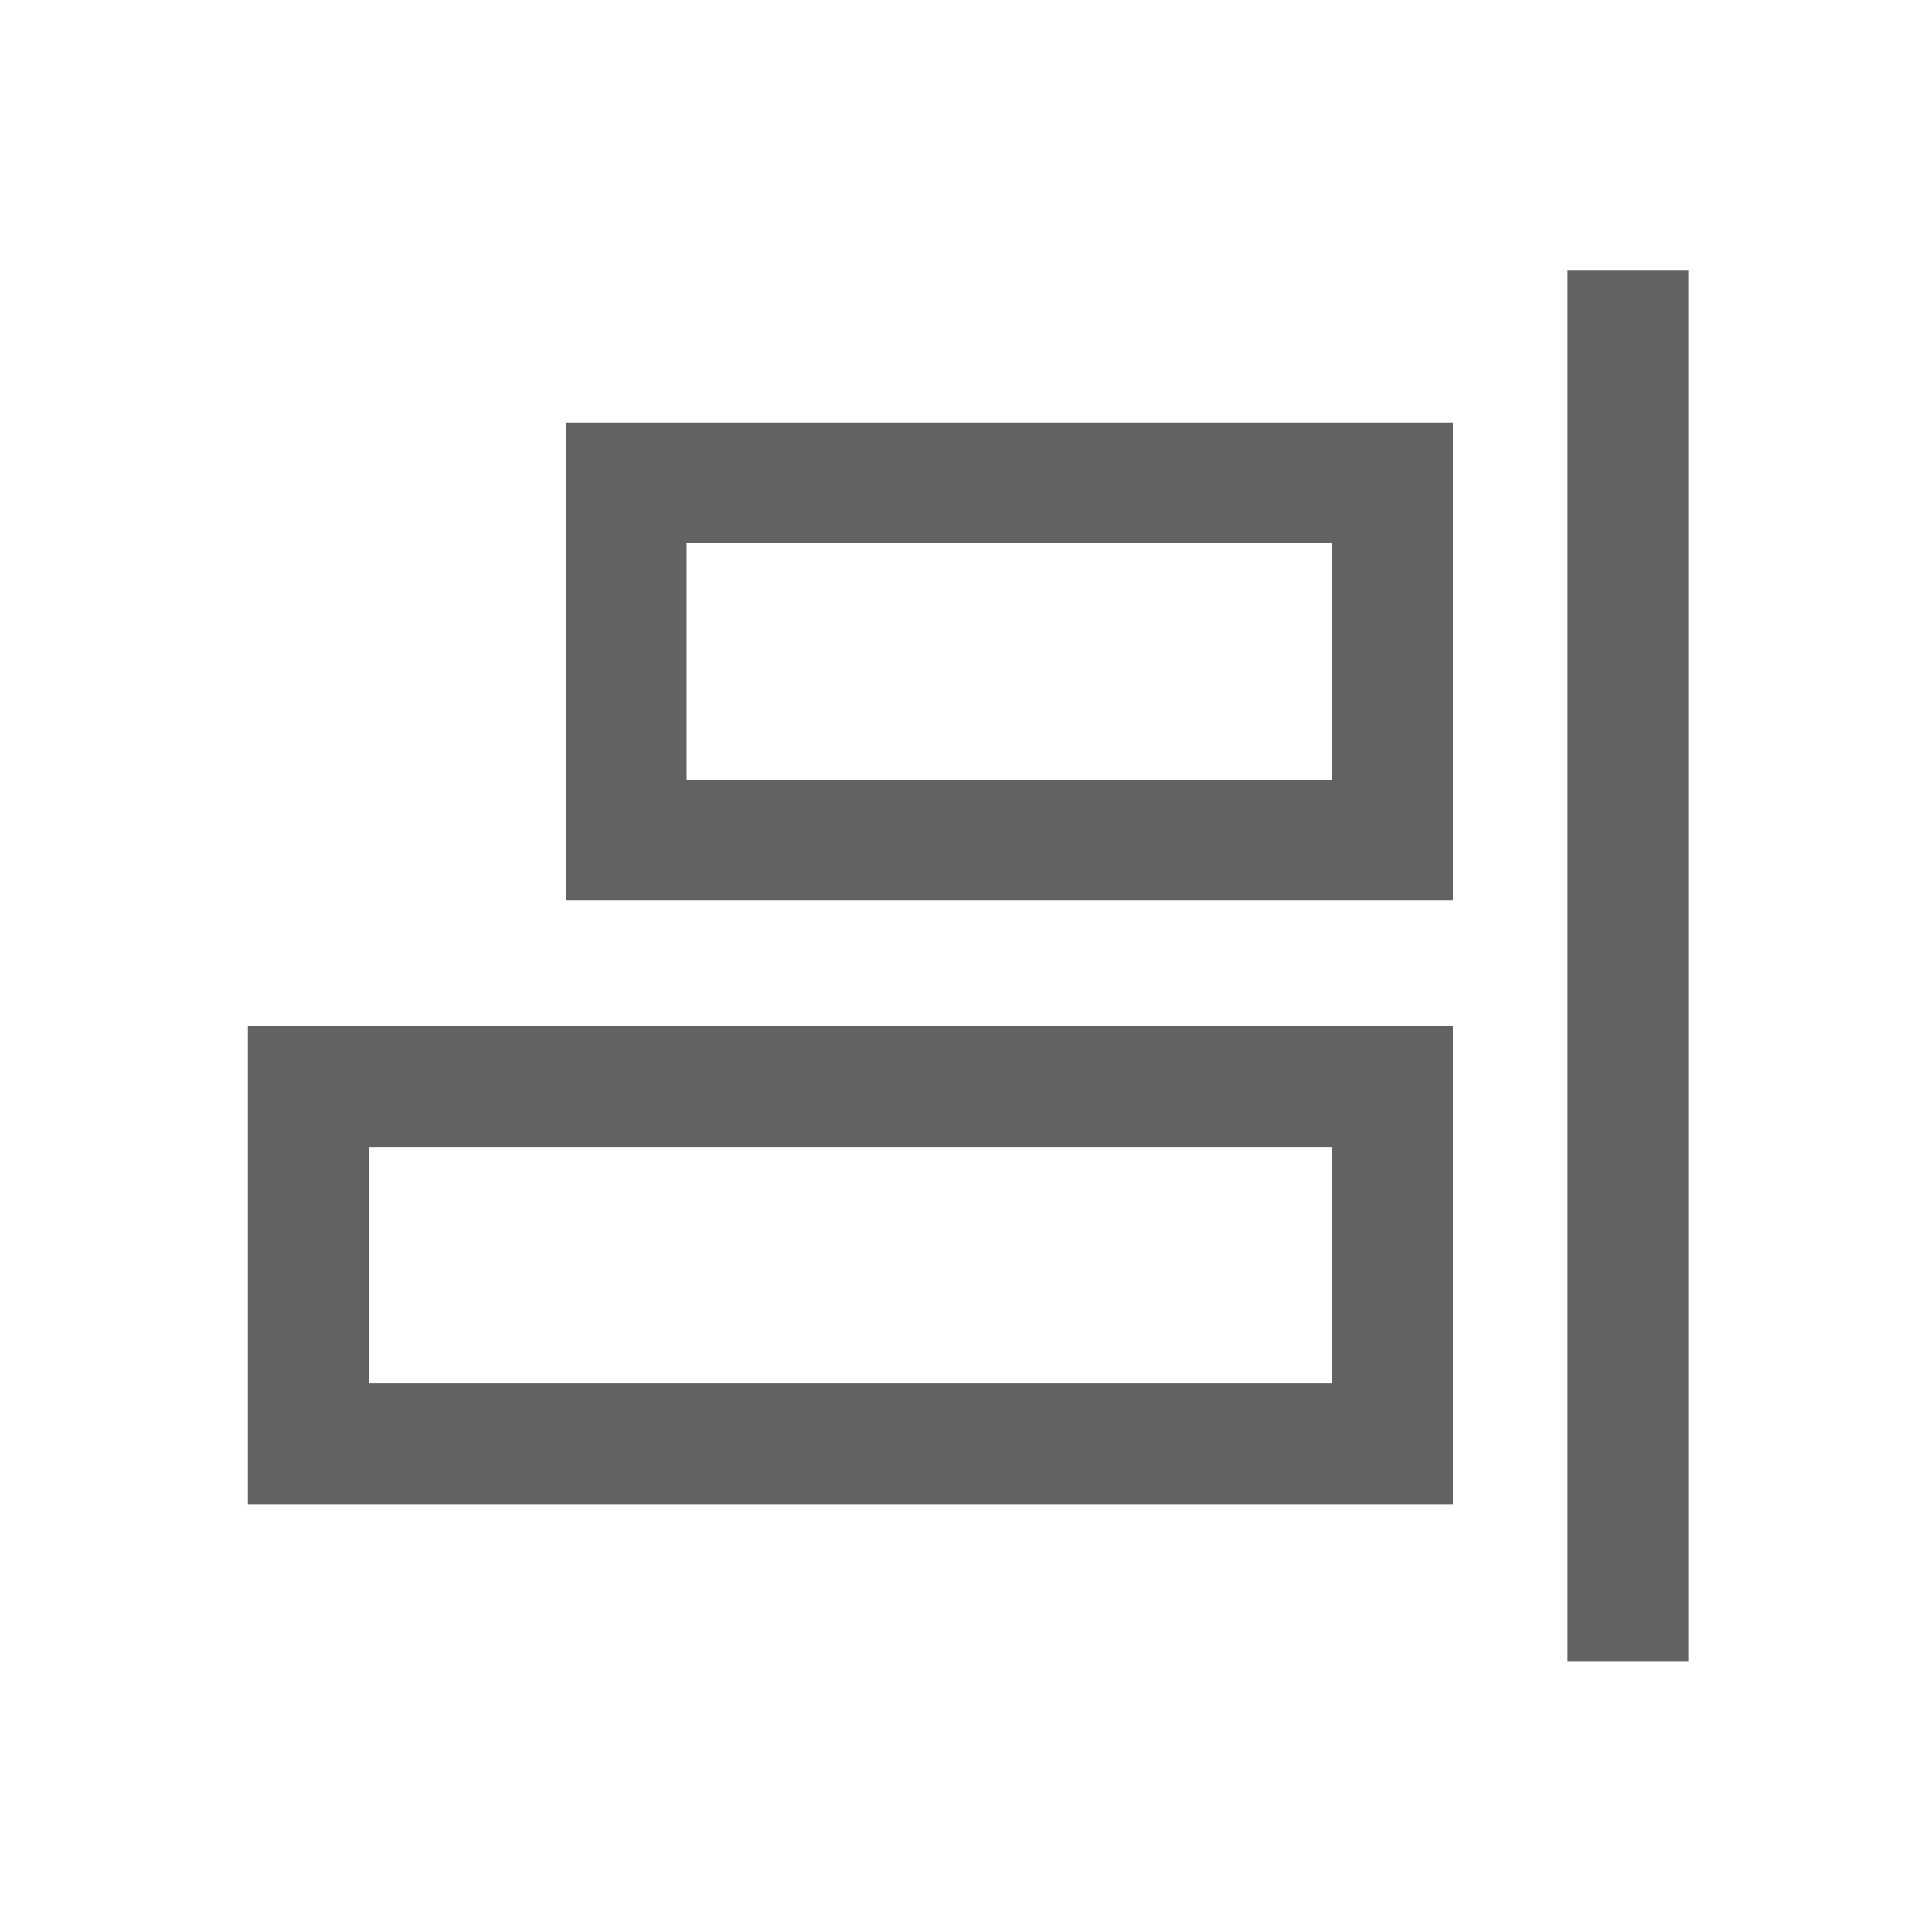 <?xml version="1.0" encoding="UTF-8"?>
<svg width="20px" height="20px" viewBox="0 0 20 20" version="1.1" xmlns="http://www.w3.org/2000/svg" xmlns:xlink="http://www.w3.org/1999/xlink">
    <!-- Generator: Sketch 44.1 (41455) - http://www.bohemiancoding.com/sketch -->
    <title>素材右对齐@2x</title>
    <desc>Created with Sketch.</desc>
    <defs></defs>
    <g id="Symbols" stroke="none" stroke-width="1" fill="none" fill-rule="evenodd">
        <g id="素材右对齐" fill="#626262">
            <g transform="translate(2, 2)">
                <polygon id="Fill-1" points="14.227 15.195 15.477 15.195 15.477 0.802 14.227 0.802"></polygon>
                <path d="M1.816,12.321 L11.79,12.321 L11.79,9.873 L1.816,9.873 L1.816,12.321 Z M0.566,13.571 L13.04,13.571 L13.04,8.623 L0.566,8.623 L0.566,13.571 Z" id="Fill-2"></path>
                <path d="M5.108,6.072 L11.79,6.072 L11.79,3.624 L5.108,3.624 L5.108,6.072 Z M3.858,7.322 L13.04,7.322 L13.04,2.374 L3.858,2.374 L3.858,7.322 Z" id="Fill-3"></path>
            </g>
        </g>
    </g>
</svg>